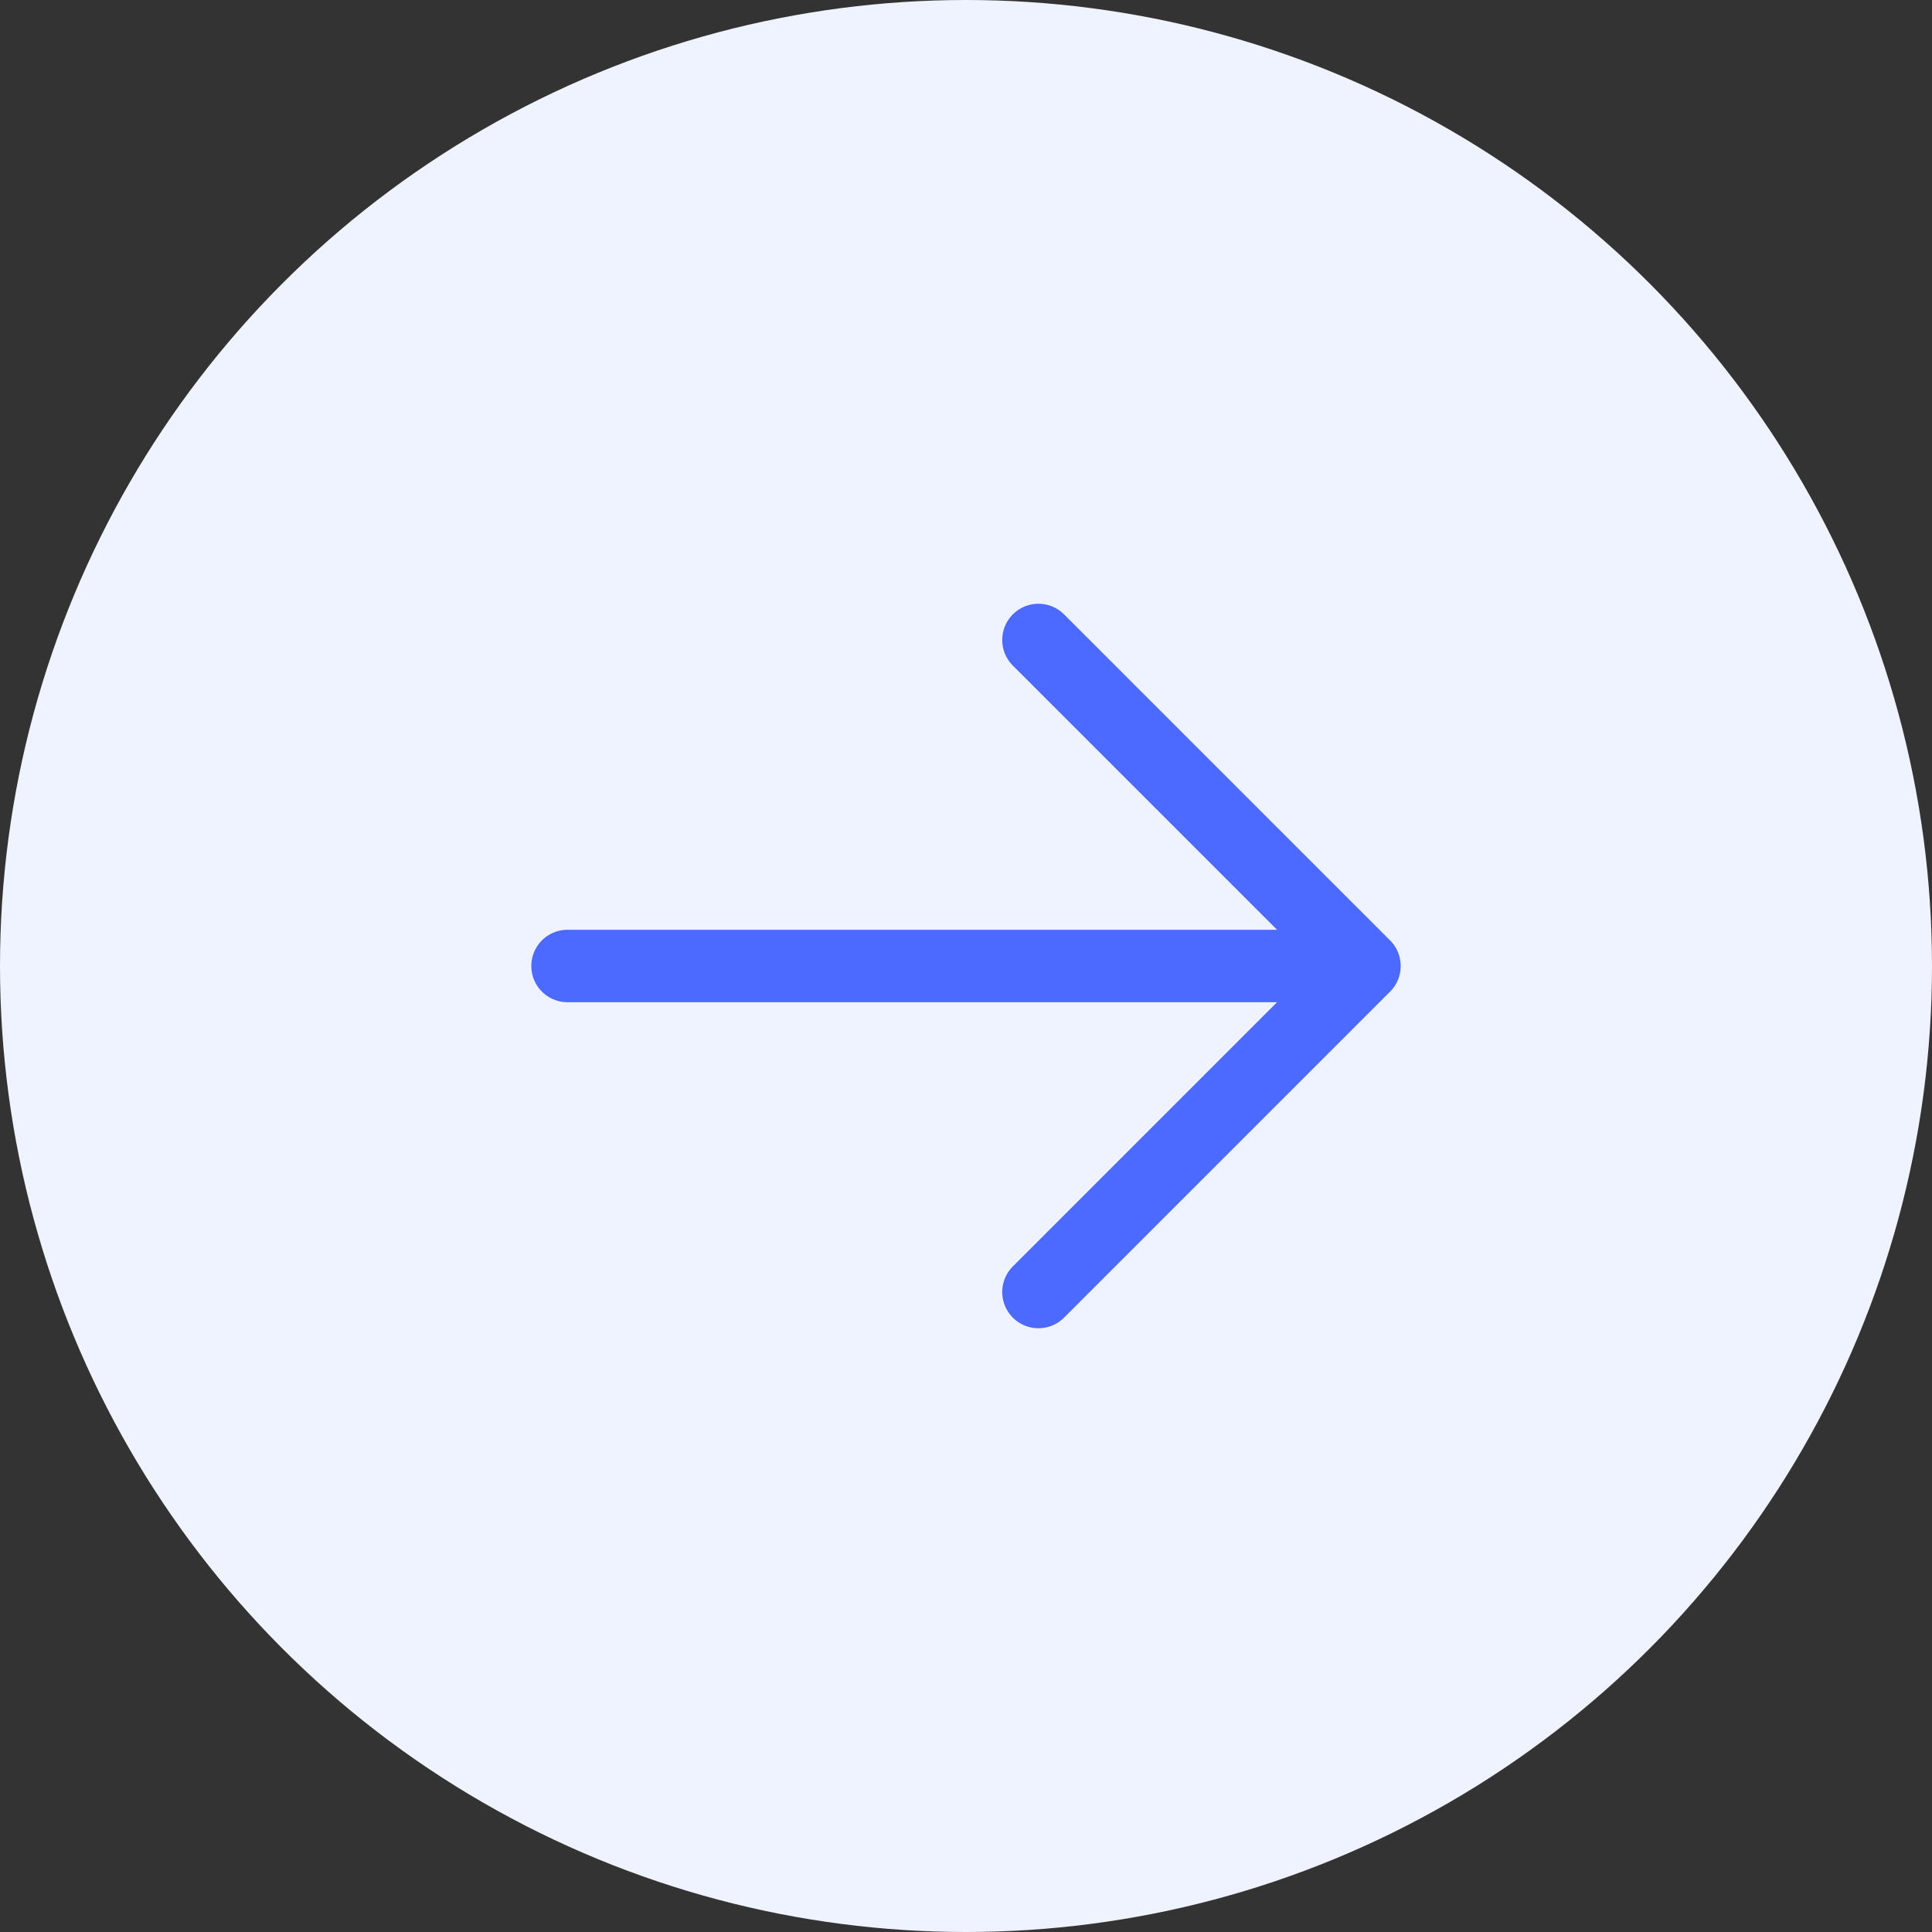 <svg width="20" height="20" viewBox="0 0 20 20" fill="none" xmlns="http://www.w3.org/2000/svg">
<rect x="0" y="0" width="20" height="20" fill="#333333" stroke="none"/>
<circle cx="10" cy="10" r="10" fill="#EFF2FF"/>
<path d="M10.75 13.375L14.125 10L10.75 6.625" stroke="#4C6AFF" stroke-width="0.75" stroke-linecap="round" stroke-linejoin="round"/>
<path d="M13.75 10L5.875 10" stroke="#4C6AFF" stroke-width="0.75" stroke-linecap="round"/>
</svg>
